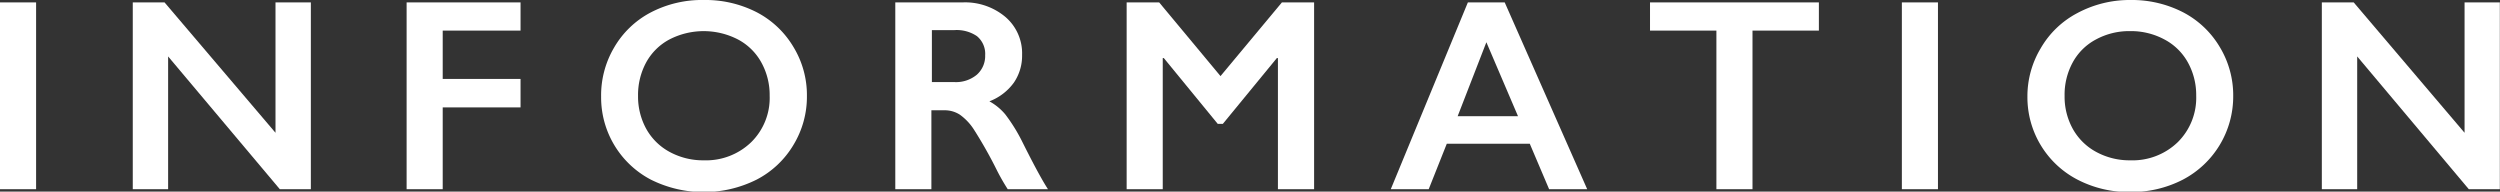 <svg xmlns="http://www.w3.org/2000/svg" viewBox="0 0 301.27 23.09"><rect x="0" y="0" width="301.27" height="23.09" fill="#333333" stroke="none"/><defs><style>.cls-1{fill:#fff;}</style></defs><title>アセット 148</title><g id="レイヤー_2" data-name="レイヤー 2"><g id="オブジェクト"><path class="cls-1" d="M4.35.29V22.8H0V.29Z"/><path class="cls-1" d="M19.83.29,33.2,16V.29h4.26V22.8H33.72l-13.46-16v16H16V.29Z"/><path class="cls-1" d="M62.73.29v3.4H53.35V9.51h9.38v3.43H53.35V22.8H49V.29Z"/><path class="cls-1" d="M84.83,0a13.52,13.52,0,0,1,6.29,1.44A11.09,11.09,0,0,1,95.58,5.6a11.15,11.15,0,0,1,1.66,6,11.18,11.18,0,0,1-1.62,5.86,11.09,11.09,0,0,1-4.45,4.19,14.25,14.25,0,0,1-12.73,0,11.18,11.18,0,0,1-6-10A11.33,11.33,0,0,1,74,5.74a11,11,0,0,1,4.4-4.23A13.35,13.35,0,0,1,84.83,0ZM76.89,11.55a8.06,8.06,0,0,0,1,4,7.05,7.05,0,0,0,2.83,2.77,8.43,8.43,0,0,0,4.1,1,7.84,7.84,0,0,0,5.7-2.18,7.48,7.48,0,0,0,2.23-5.61,8.09,8.09,0,0,0-1-4,6.89,6.89,0,0,0-2.83-2.78,9,9,0,0,0-8.24,0,6.88,6.88,0,0,0-2.81,2.77A8.23,8.23,0,0,0,76.89,11.55Z"/><path class="cls-1" d="M116,.29a7.54,7.54,0,0,1,5.17,1.76,5.77,5.77,0,0,1,2,4.57,5.73,5.73,0,0,1-1,3.35,6.49,6.49,0,0,1-2.94,2.24,6.7,6.7,0,0,1,1.92,1.58,20.48,20.48,0,0,1,2.08,3.37q2.05,4.1,3.06,5.64h-4.85a24.77,24.77,0,0,1-1.35-2.37,52.75,52.75,0,0,0-2.74-4.84,6.56,6.56,0,0,0-1.68-1.77,3.34,3.34,0,0,0-1.85-.53h-1.58V22.8h-4.35V.29Zm-1,9.6A3.92,3.92,0,0,0,117.72,9a3,3,0,0,0,1-2.34,2.75,2.75,0,0,0-1-2.31A4.34,4.34,0,0,0,115,3.63h-2.7V9.89Z"/><path class="cls-1" d="M139.69.29l7.39,8.88,7.4-8.88h3.88V22.8H154V7h-.13l-6.51,7.93h-.61L140.25,7h-.13V22.8h-4.35V.29Z"/><path class="cls-1" d="M181.33.29l9.94,22.51h-4.59l-2.33-5.48h-10l-2.18,5.48H167.6L176.89.29ZM175.66,14h7.27l-3.81-8.91Z"/><path class="cls-1" d="M219.19.29v3.4h-8V22.8h-4.35V3.69h-8V.29Z"/><path class="cls-1" d="M233.54.29V22.8h-4.35V.29Z"/><path class="cls-1" d="M256.74,0A13.52,13.52,0,0,1,263,1.44a11.09,11.09,0,0,1,4.46,4.16,11.24,11.24,0,0,1,1.66,6,11.31,11.31,0,0,1-6.07,10.05,13.51,13.51,0,0,1-6.37,1.49,13.39,13.39,0,0,1-6.36-1.51,11.18,11.18,0,0,1-6-10,11.23,11.23,0,0,1,1.6-5.81,11,11,0,0,1,4.39-4.23A13.36,13.36,0,0,1,256.74,0ZM248.8,11.55a8,8,0,0,0,1,4,7.05,7.05,0,0,0,2.83,2.77,8.4,8.4,0,0,0,4.1,1,7.84,7.84,0,0,0,5.7-2.18,7.52,7.52,0,0,0,2.23-5.61,8.09,8.09,0,0,0-1-4,6.91,6.91,0,0,0-2.84-2.78,8.5,8.5,0,0,0-4.11-1,8.4,8.4,0,0,0-4.12,1,6.82,6.82,0,0,0-2.81,2.77A8.13,8.13,0,0,0,248.8,11.55Z"/><path class="cls-1" d="M283.64.29,297,16V.29h4.25V22.8h-3.74l-13.45-16v16h-4.26V.29Z"/></g></g></svg>